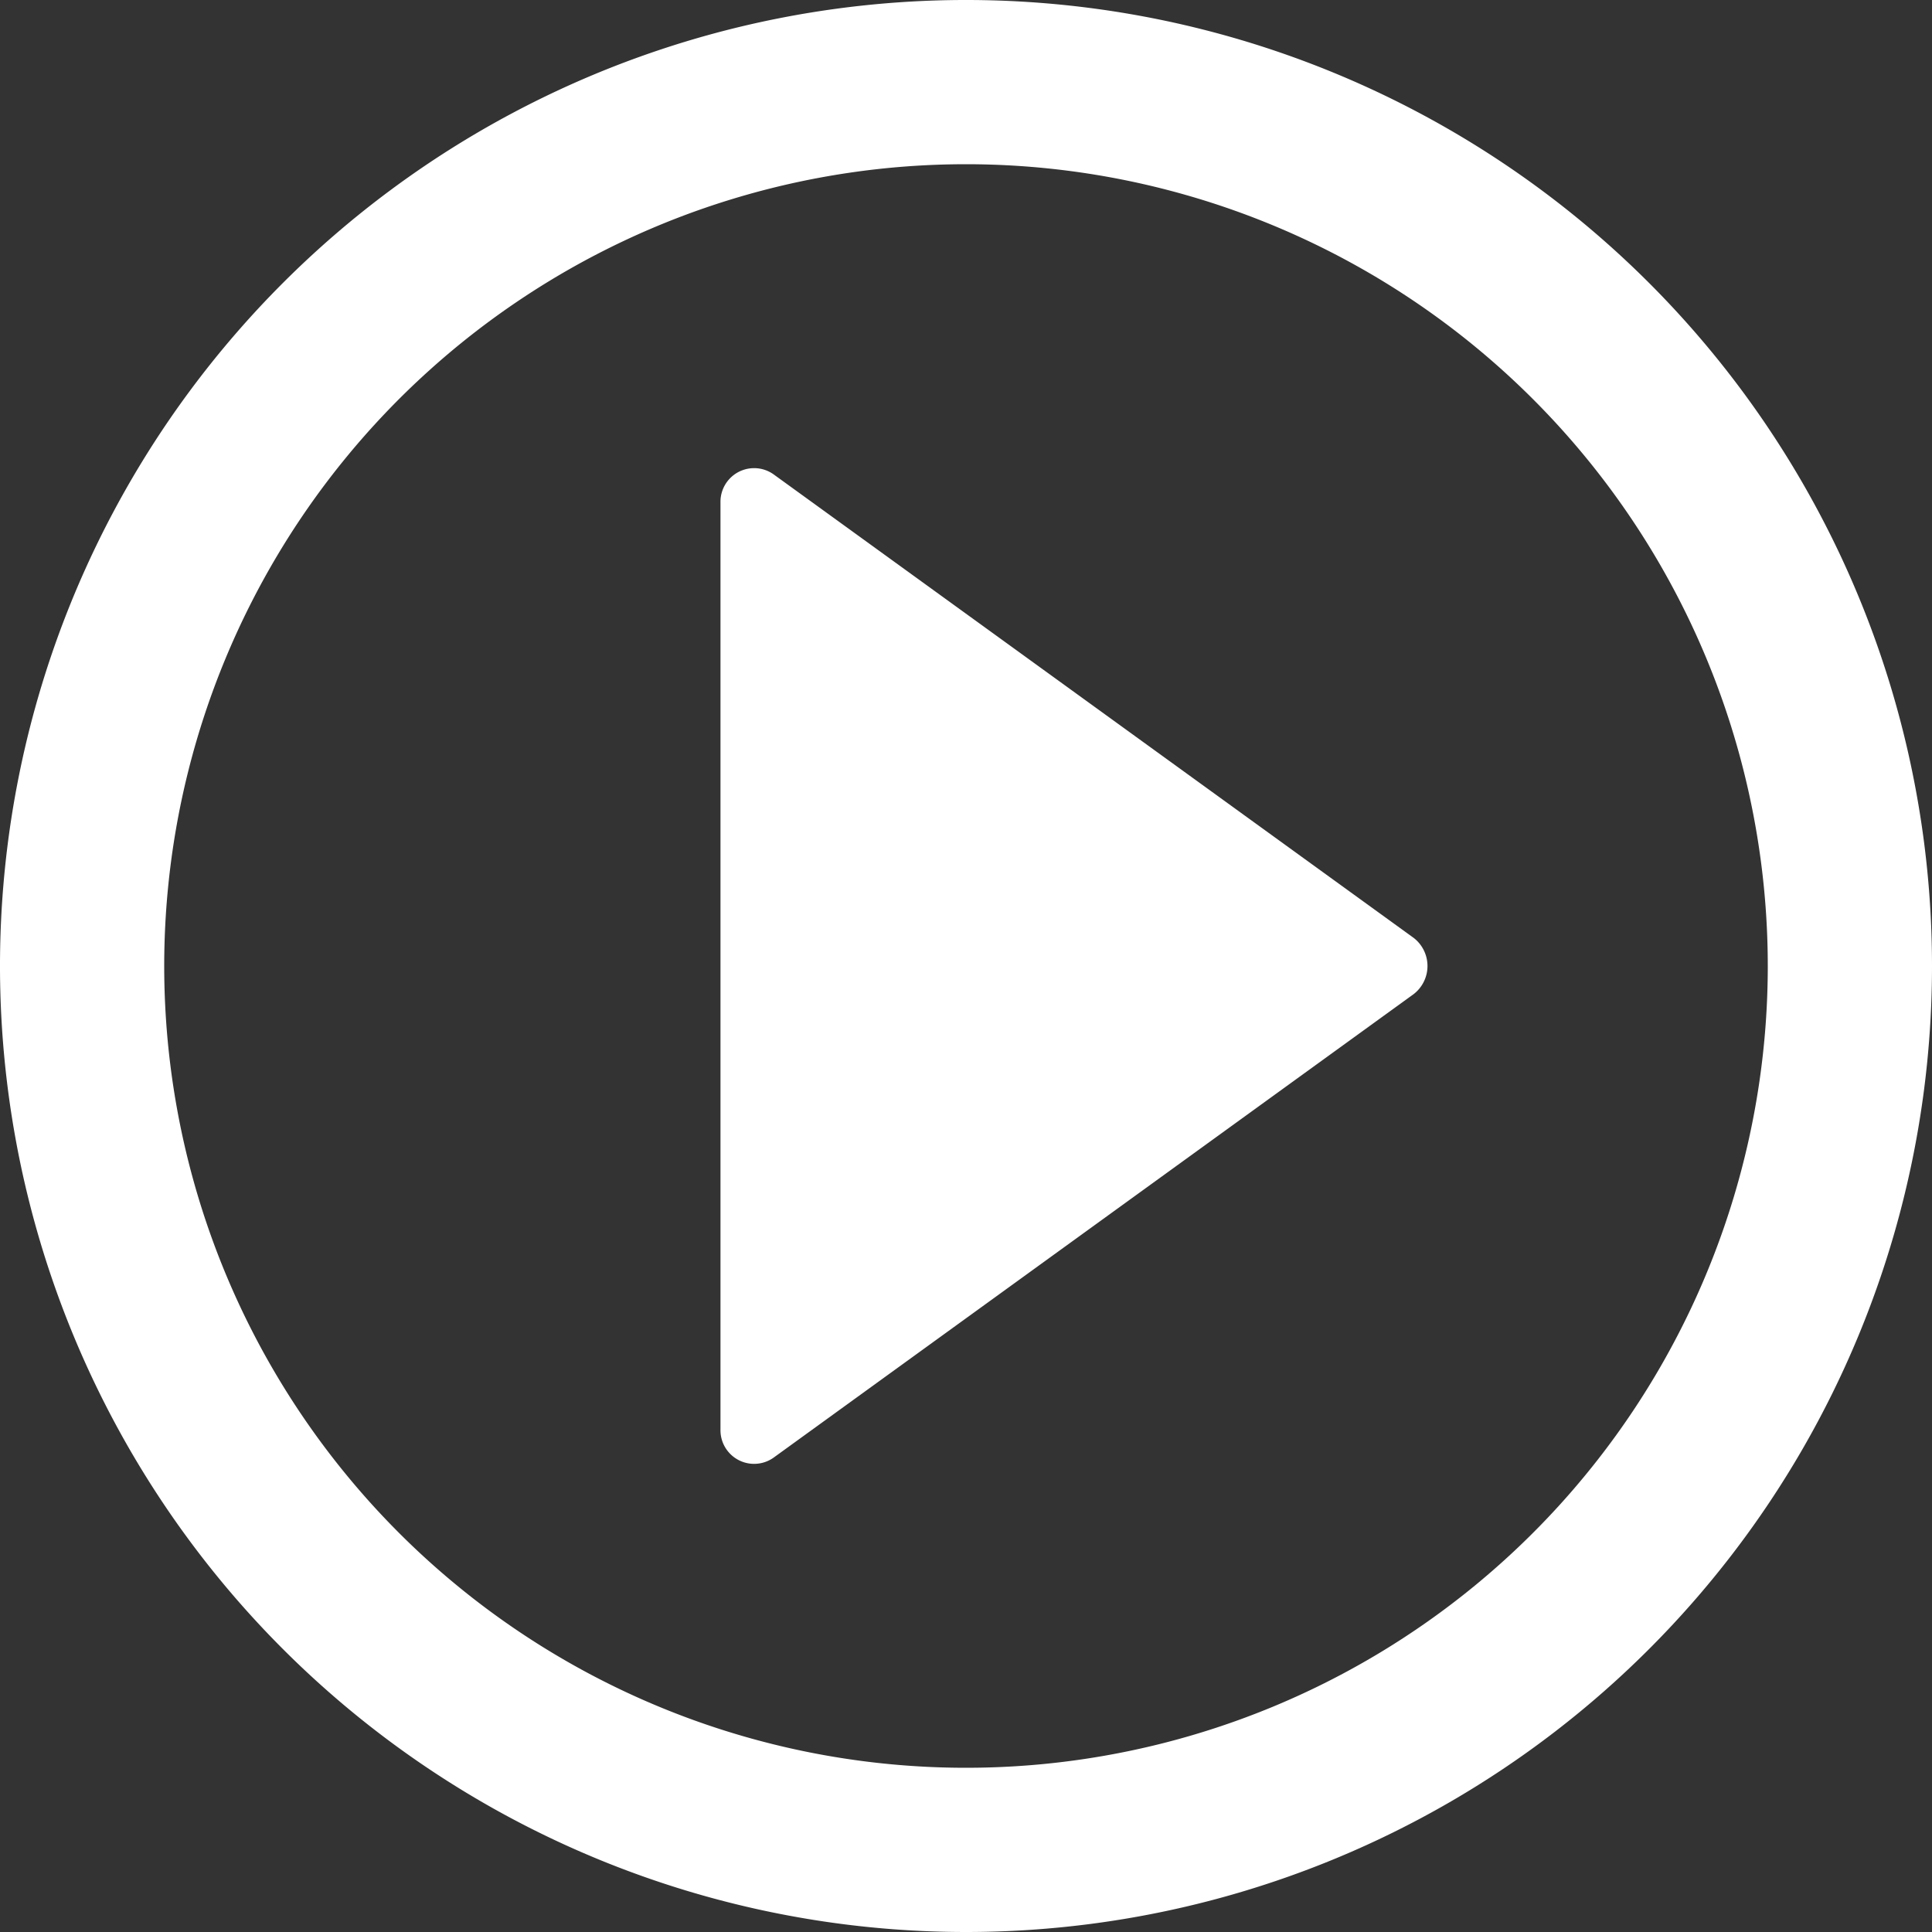 <svg xmlns="http://www.w3.org/2000/svg" width="24" height="24" viewBox="0 0 24 24" fill="#fff">
  <rect x="0" y="0" width="24" height="24" fill="#333333" stroke="none"/>
  <defs>
    <style>
      .cls-1 {
        fill: #fff;
        fill-rule: evenodd;
      }
    </style>
  </defs>
  <path id="录制icon" class="cls-1" d="M1367,1537a12,12,0,1,1,12-12A12,12,0,0,1,1367,1537Zm0-21.96a9.96,9.96,0,1,0,9.96,9.96A9.961,9.961,0,0,0,1367,1515.04Zm-2.38,16.06a0.418,0.418,0,0,1-.67-0.34v-11.52a0.418,0.418,0,0,1,.67-0.34l7.94,5.75a0.441,0.441,0,0,1,0,.7Z" transform="translate(-1355 -1513)"/>
</svg>
